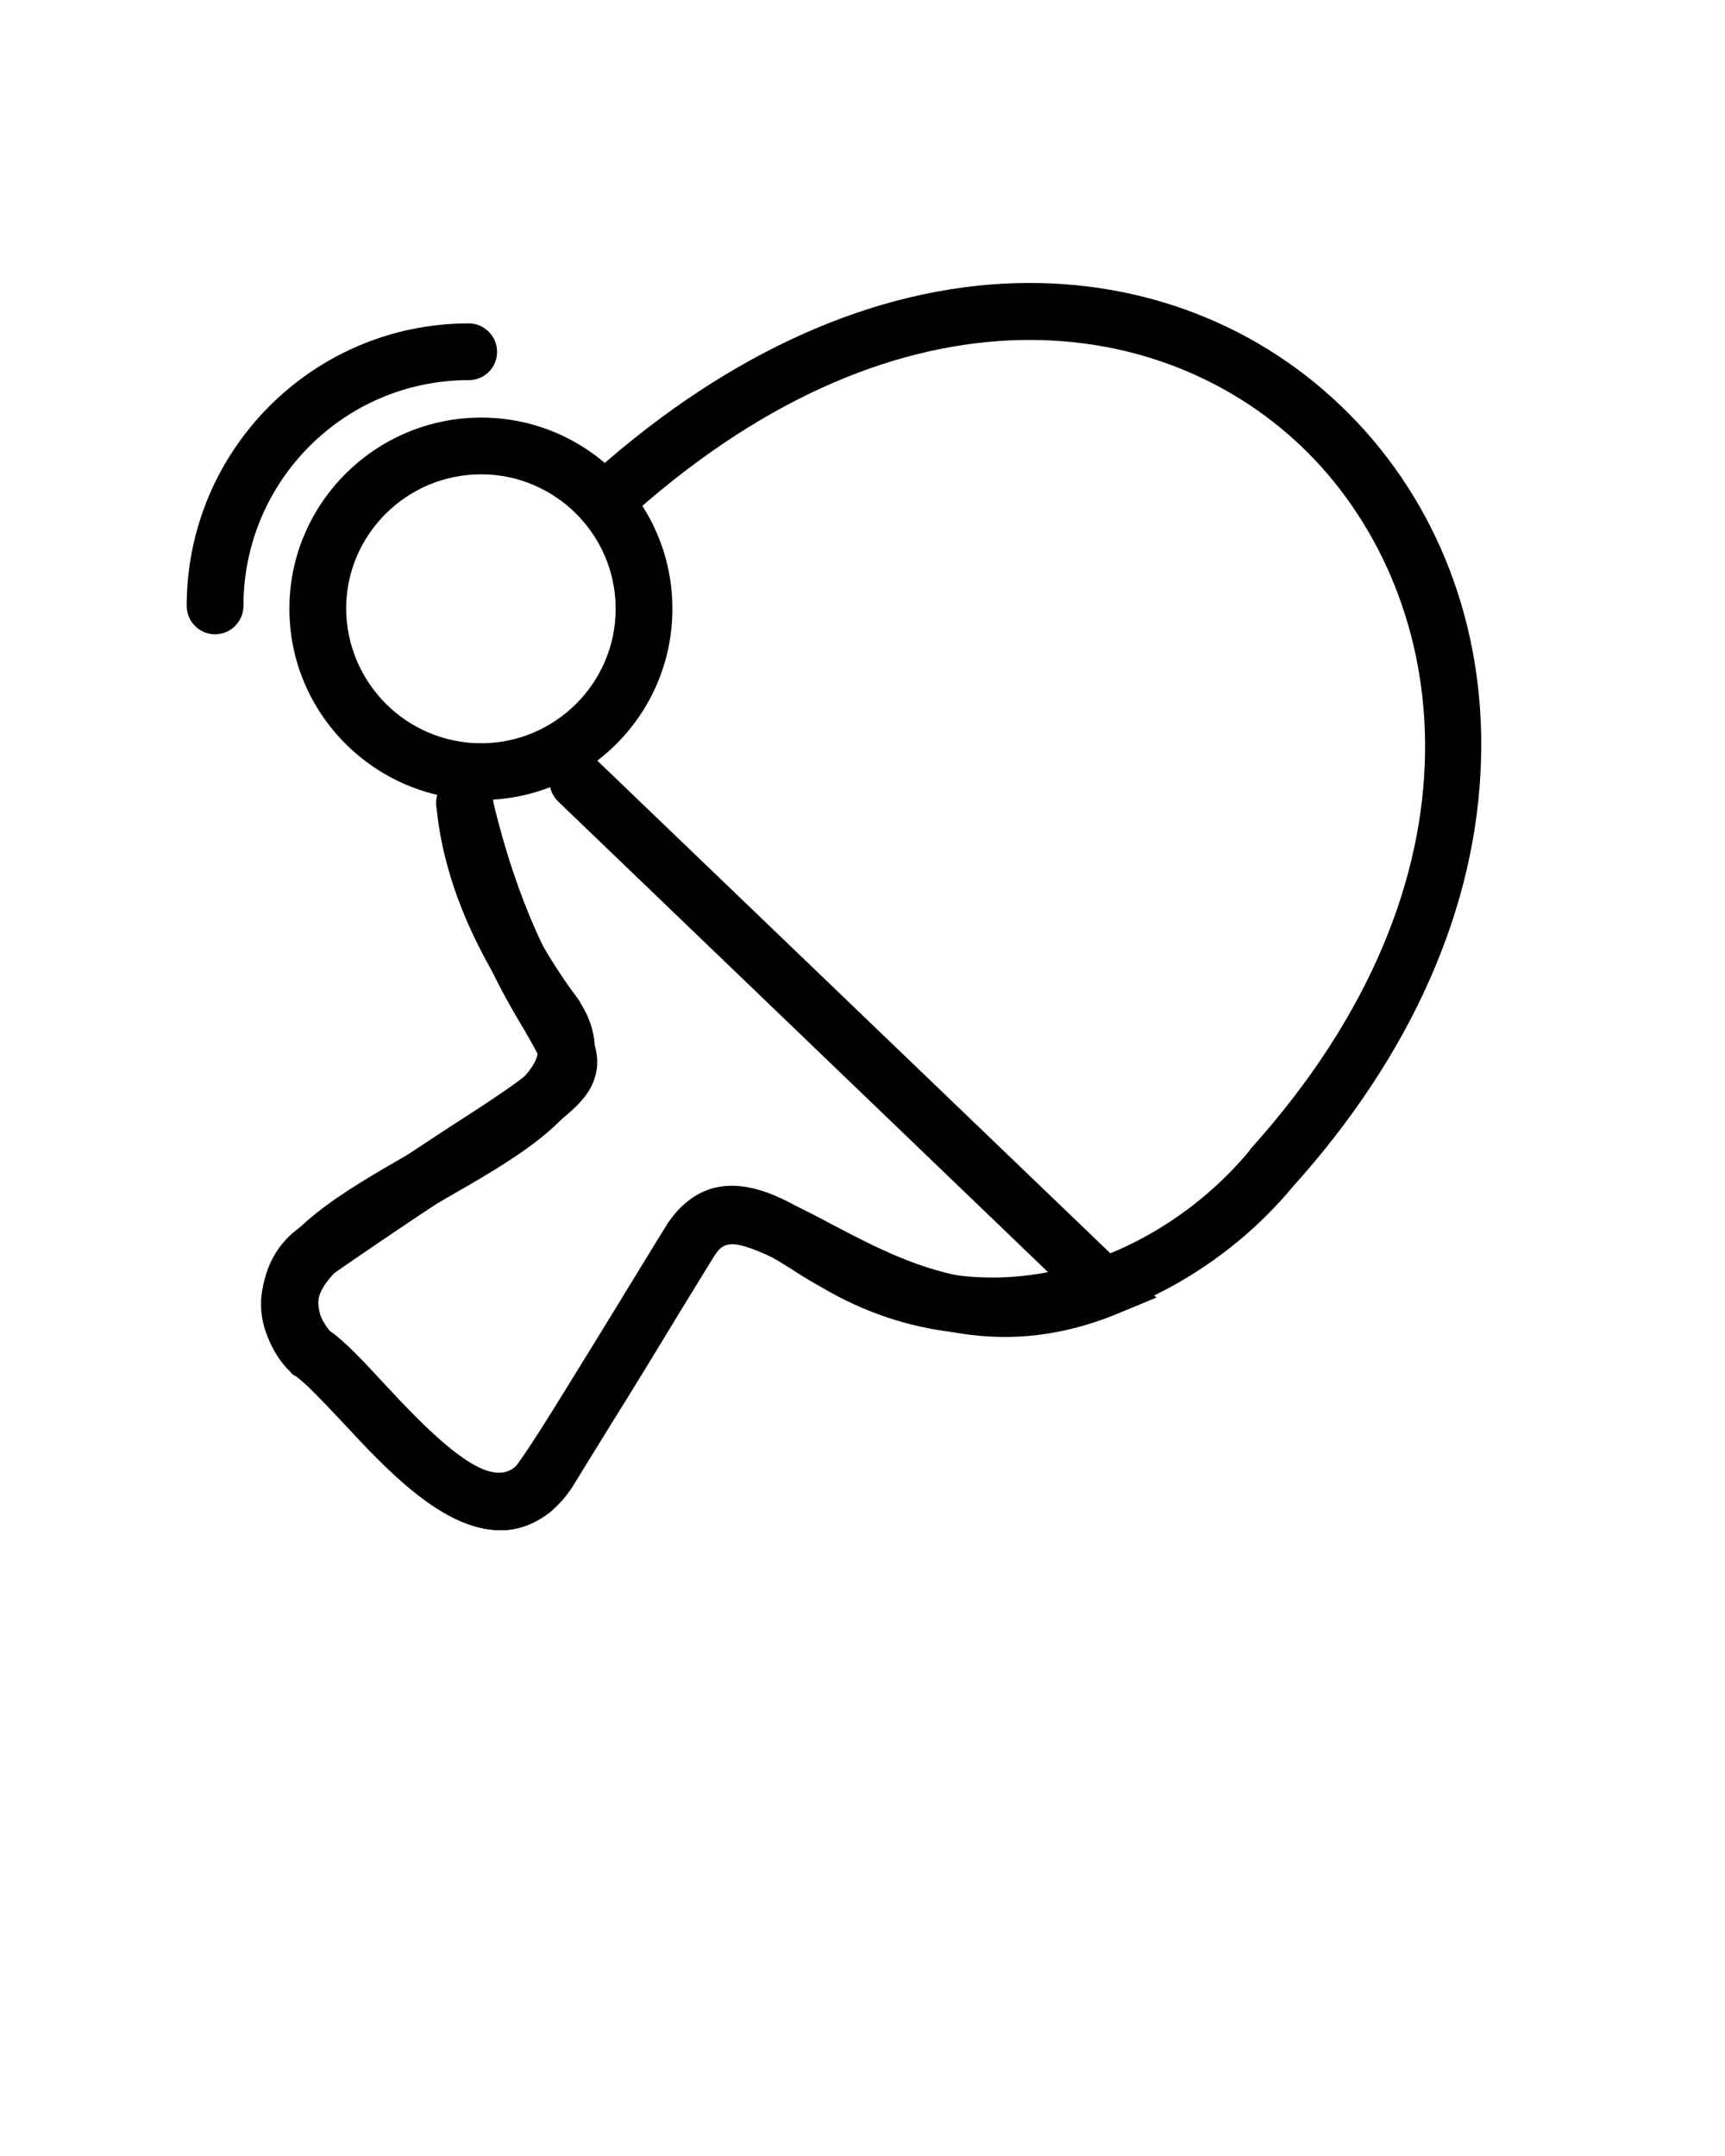 <svg version="1.2" xmlns="http://www.w3.org/2000/svg" viewBox="0 0 304 380" width="100" height="125">
	<title>noun-pingpong-5437115-svg</title>
	<style>
		.s0 { fill: #000000 } 
	</style>
	<path id="Layer" class="s0" d="m88.2 269.7c-10.1 0-20-10.6-28-19.2-3.1-3.3-6.3-6.7-8.1-8l-0.6-0.3-0.4-0.5c-4.1-4.6-5.7-9.4-4.9-14.2 1.8-10.4 14-17.3 26.9-24.7 9.5-5.4 20.2-11.5 21.6-16.8 0.2-0.9 0.3-2-0.8-3.9-10.1-13.6-15.8-27.1-17-40.1-0.3-2.7 1.8-5.1 4.5-5.4 2.8-0.2 5.2 1.8 5.5 4.5 1 11.2 6.1 23.1 15.2 35.3l0.2 0.4c2.4 3.8 3.1 7.7 2 11.7-2.4 9.4-14 16-26.2 23-9.4 5.3-21.1 12-22 17.6-0.1 0.7-0.4 2.5 2.1 5.6 2.7 1.9 5.8 5.2 9.3 9 5.7 6.1 15.3 16.4 20.9 16 0.9-0.1 2.3-0.4 3.9-2.8l24.1-39.1c0.4-0.6 0.7-1.3 1.2-1.9h-0.1c8.3-12.6 20.5-4.9 27-0.8 1.8 1.1 3.5 2.1 4.9 2.8l0.4 0.3c25.3 15.1 54.6 3.7 70.4-15.4l0.1-0.2c43.2-47.9 35.6-97.2 10.3-122.7-25-25.1-71.3-31.6-118.7 10.4-2.1 1.8-5.2 1.6-7.1-0.4-1.8-2.1-1.6-5.3 0.4-7.1 23.5-20.8 49-32.2 73.9-32.9 22.4-0.6 43.2 7.5 58.6 23 15.7 15.8 24 37.5 23.3 61-0.7 25.9-12.2 52-33.2 75.3-18.5 22.3-52.9 35.5-83 17.7-1.8-1-3.8-2.2-5.6-3.4-9.1-5.7-11-5.6-13.3-2.2-1.1 1.8-25.1 40.9-25.1 40.9l-0.2 0.3c-3.8 5.5-8.3 6.9-11.4 7.2q-0.5 0-1.1 0z"/>
	<path id="Layer" fill-rule="evenodd" class="s0" d="m88.1 269.7c-10.1 0-20.4-11.1-27.7-19.1-3.2-3.3-6.4-6.8-8.2-8l-0.4-0.2-0.4-0.4c-3.7-3.4-5.6-8.6-5.2-13.8 0.4-4.9 2.8-9.2 6.7-11.9 11.2-7.7 20-13.5 26.4-17.7 8.1-5.2 15.1-9.8 15.9-11.6-0.1-0.9-1.6-3.3-2.7-5.3-3.9-6.5-10.5-17.5-15.5-39-0.6-2.7 1-5.4 3.7-6 2.7-0.6 5.4 1.1 6 3.7 4.7 20 10.8 30.2 14.4 36.2 3.2 5.5 6 10.2 2.6 15.8-2.5 3.8-7.6 7.2-18.9 14.6-6.4 4.2-15.1 9.9-26.2 17.6-1.9 1.3-2.4 3.3-2.5 4.4-0.1 2.1 0.6 4.1 1.9 5.5 2.8 1.9 6 5.4 9.7 9.4 7.1 7.6 17.7 19.1 23 14.7l0.3-0.3c3.2-4.1 15.8-24.9 21.4-34.1 3.4-5.6 4.6-7.5 5.1-8.3 7.5-11.5 19-5.5 29.1-0.1 10.5 5.5 23.2 12.3 38.7 9l-86.9-83.5c-2-1.9-2.1-5.1-0.2-7.1 1.9-1.9 5.1-2 7.1-0.1l98.5 94.6-7 2.9c-23.4 9.6-41.5 0-54.8-7-12-6.3-14.1-6.4-16.1-3.3l-0.3 0.5c-0.6 0.9-2.6 4.2-4.7 7.6-3.9 6.5-9.3 15.4-13.9 22.7-6.4 10.2-8.8 14-11.1 15.1-2.5 1.8-5.1 2.5-7.8 2.5zm37.4-47.8l-0.2 0.2c0 0 0.1-0.1 0.2-0.2z"/>
	<path id="Layer" class="s0" d="m37.9 111.8c-2.8 0-5-2.3-5-5 0-27.5 22.3-49.8 49.7-49.8 2.8 0 5 2.3 5 5 0 2.8-2.2 5-5 5-21.9 0-39.7 17.8-39.7 39.8 0 2.7-2.2 5-5 5z"/>
	<path id="Layer" fill-rule="evenodd" class="s0" d="m84.8 141c-18.6 0-33.8-15.1-33.8-33.7 0-18.6 15.2-33.7 33.8-33.7 18.6 0 33.7 15.1 33.7 33.7 0 18.6-15.1 33.7-33.7 33.7zm0-57.4c-13.1 0-23.8 10.6-23.8 23.7 0.1 13.1 10.7 23.7 23.8 23.7 13 0 23.7-10.6 23.7-23.7 0-13.1-10.7-23.7-23.7-23.7z"/>
</svg>